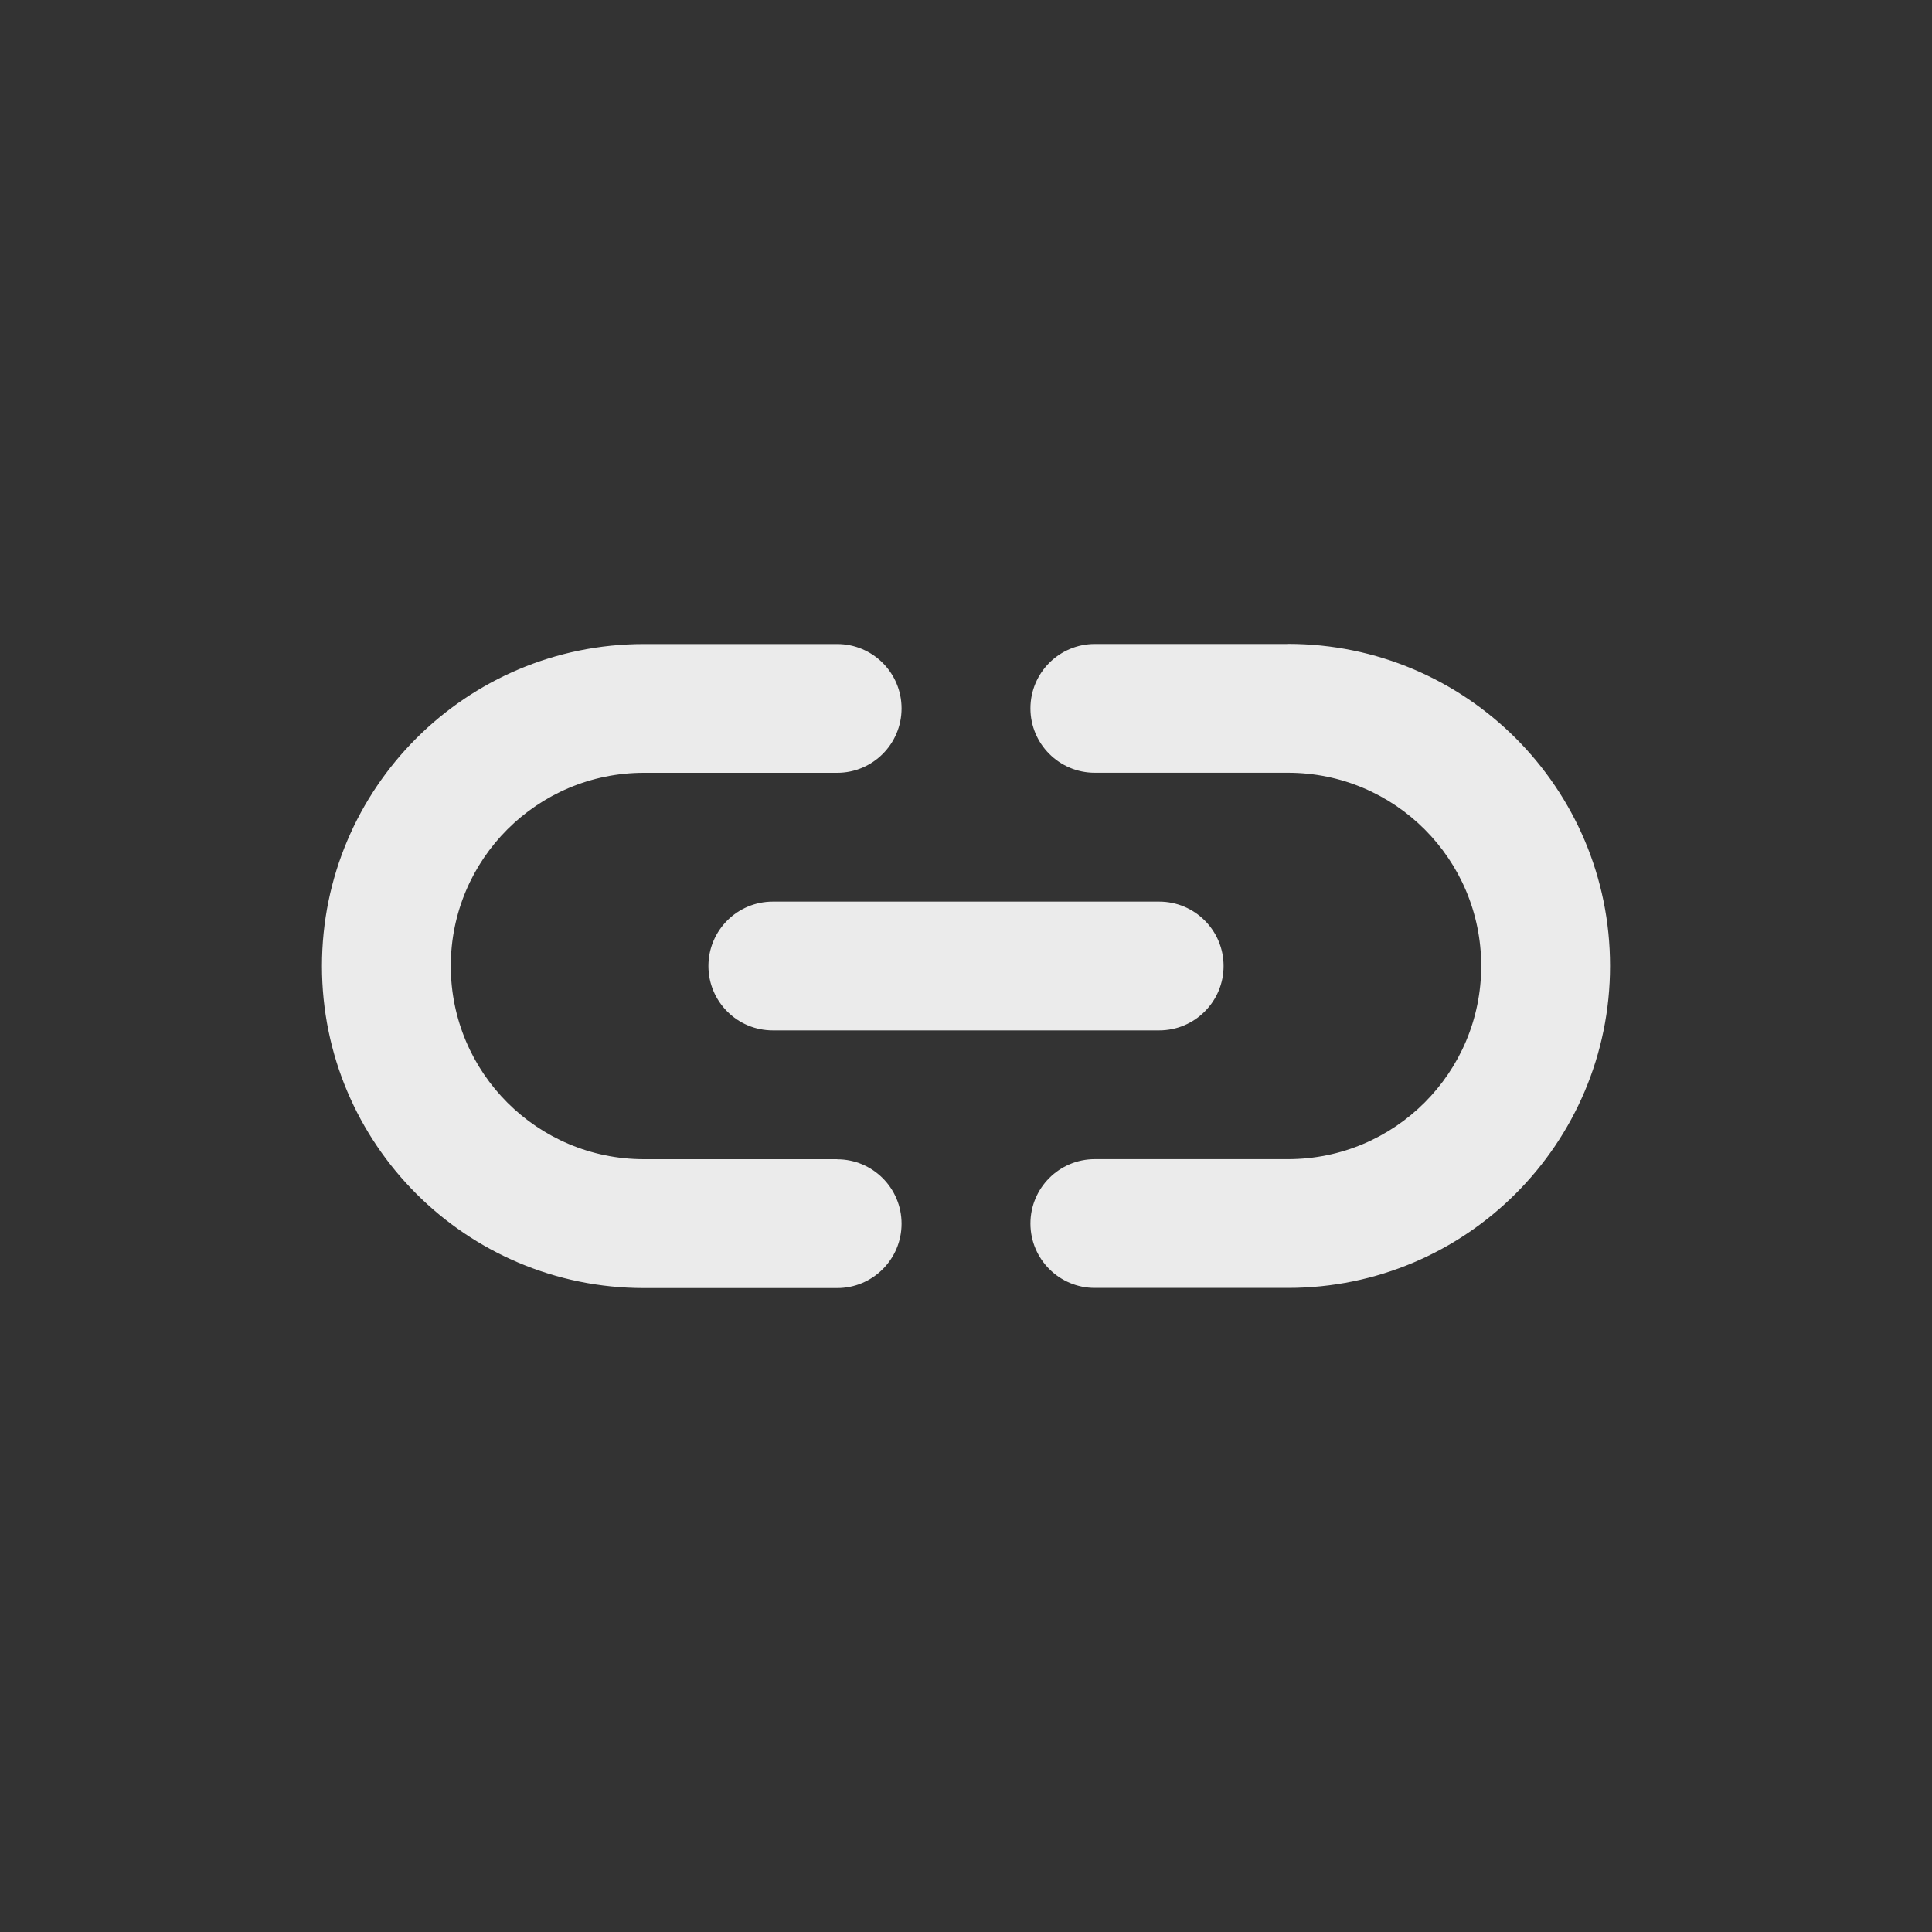 <!-- Generated by IcoMoon.io -->
<svg version="1.1" xmlns="http://www.w3.org/2000/svg" width="40" height="40" viewBox="0 0 40 40">
<rect x="0" y="0" width="40" height="40" fill="#333333" stroke="none"/>
<title>link-h</title>
<path fill="#ebebeb" d="M14.667 20c0 0.736 0.597 1.333 1.333 1.333v0h8c0.736 0 1.333-0.597 1.333-1.333s-0.597-1.333-1.333-1.333v0h-8c-0.736 0-1.333 0.597-1.333 1.333v0zM17.333 24h-4c-2.209 0-4-1.791-4-4s1.791-4 4-4v0h4c0.736 0 1.333-0.597 1.333-1.333s-0.597-1.333-1.333-1.333v0h-4c-3.682 0-6.667 2.985-6.667 6.667s2.985 6.667 6.667 6.667v0h4c0.736 0 1.333-0.597 1.333-1.333s-0.597-1.333-1.333-1.333v0zM26.667 13.333h-4c-0.736 0-1.333 0.597-1.333 1.333s0.597 1.333 1.333 1.333v0h4c2.209 0 4 1.791 4 4s-1.791 4-4 4v0h-4c-0.736 0-1.333 0.597-1.333 1.333s0.597 1.333 1.333 1.333v0h4c3.682 0 6.667-2.985 6.667-6.667s-2.985-6.667-6.667-6.667v0z"></path>
</svg>

